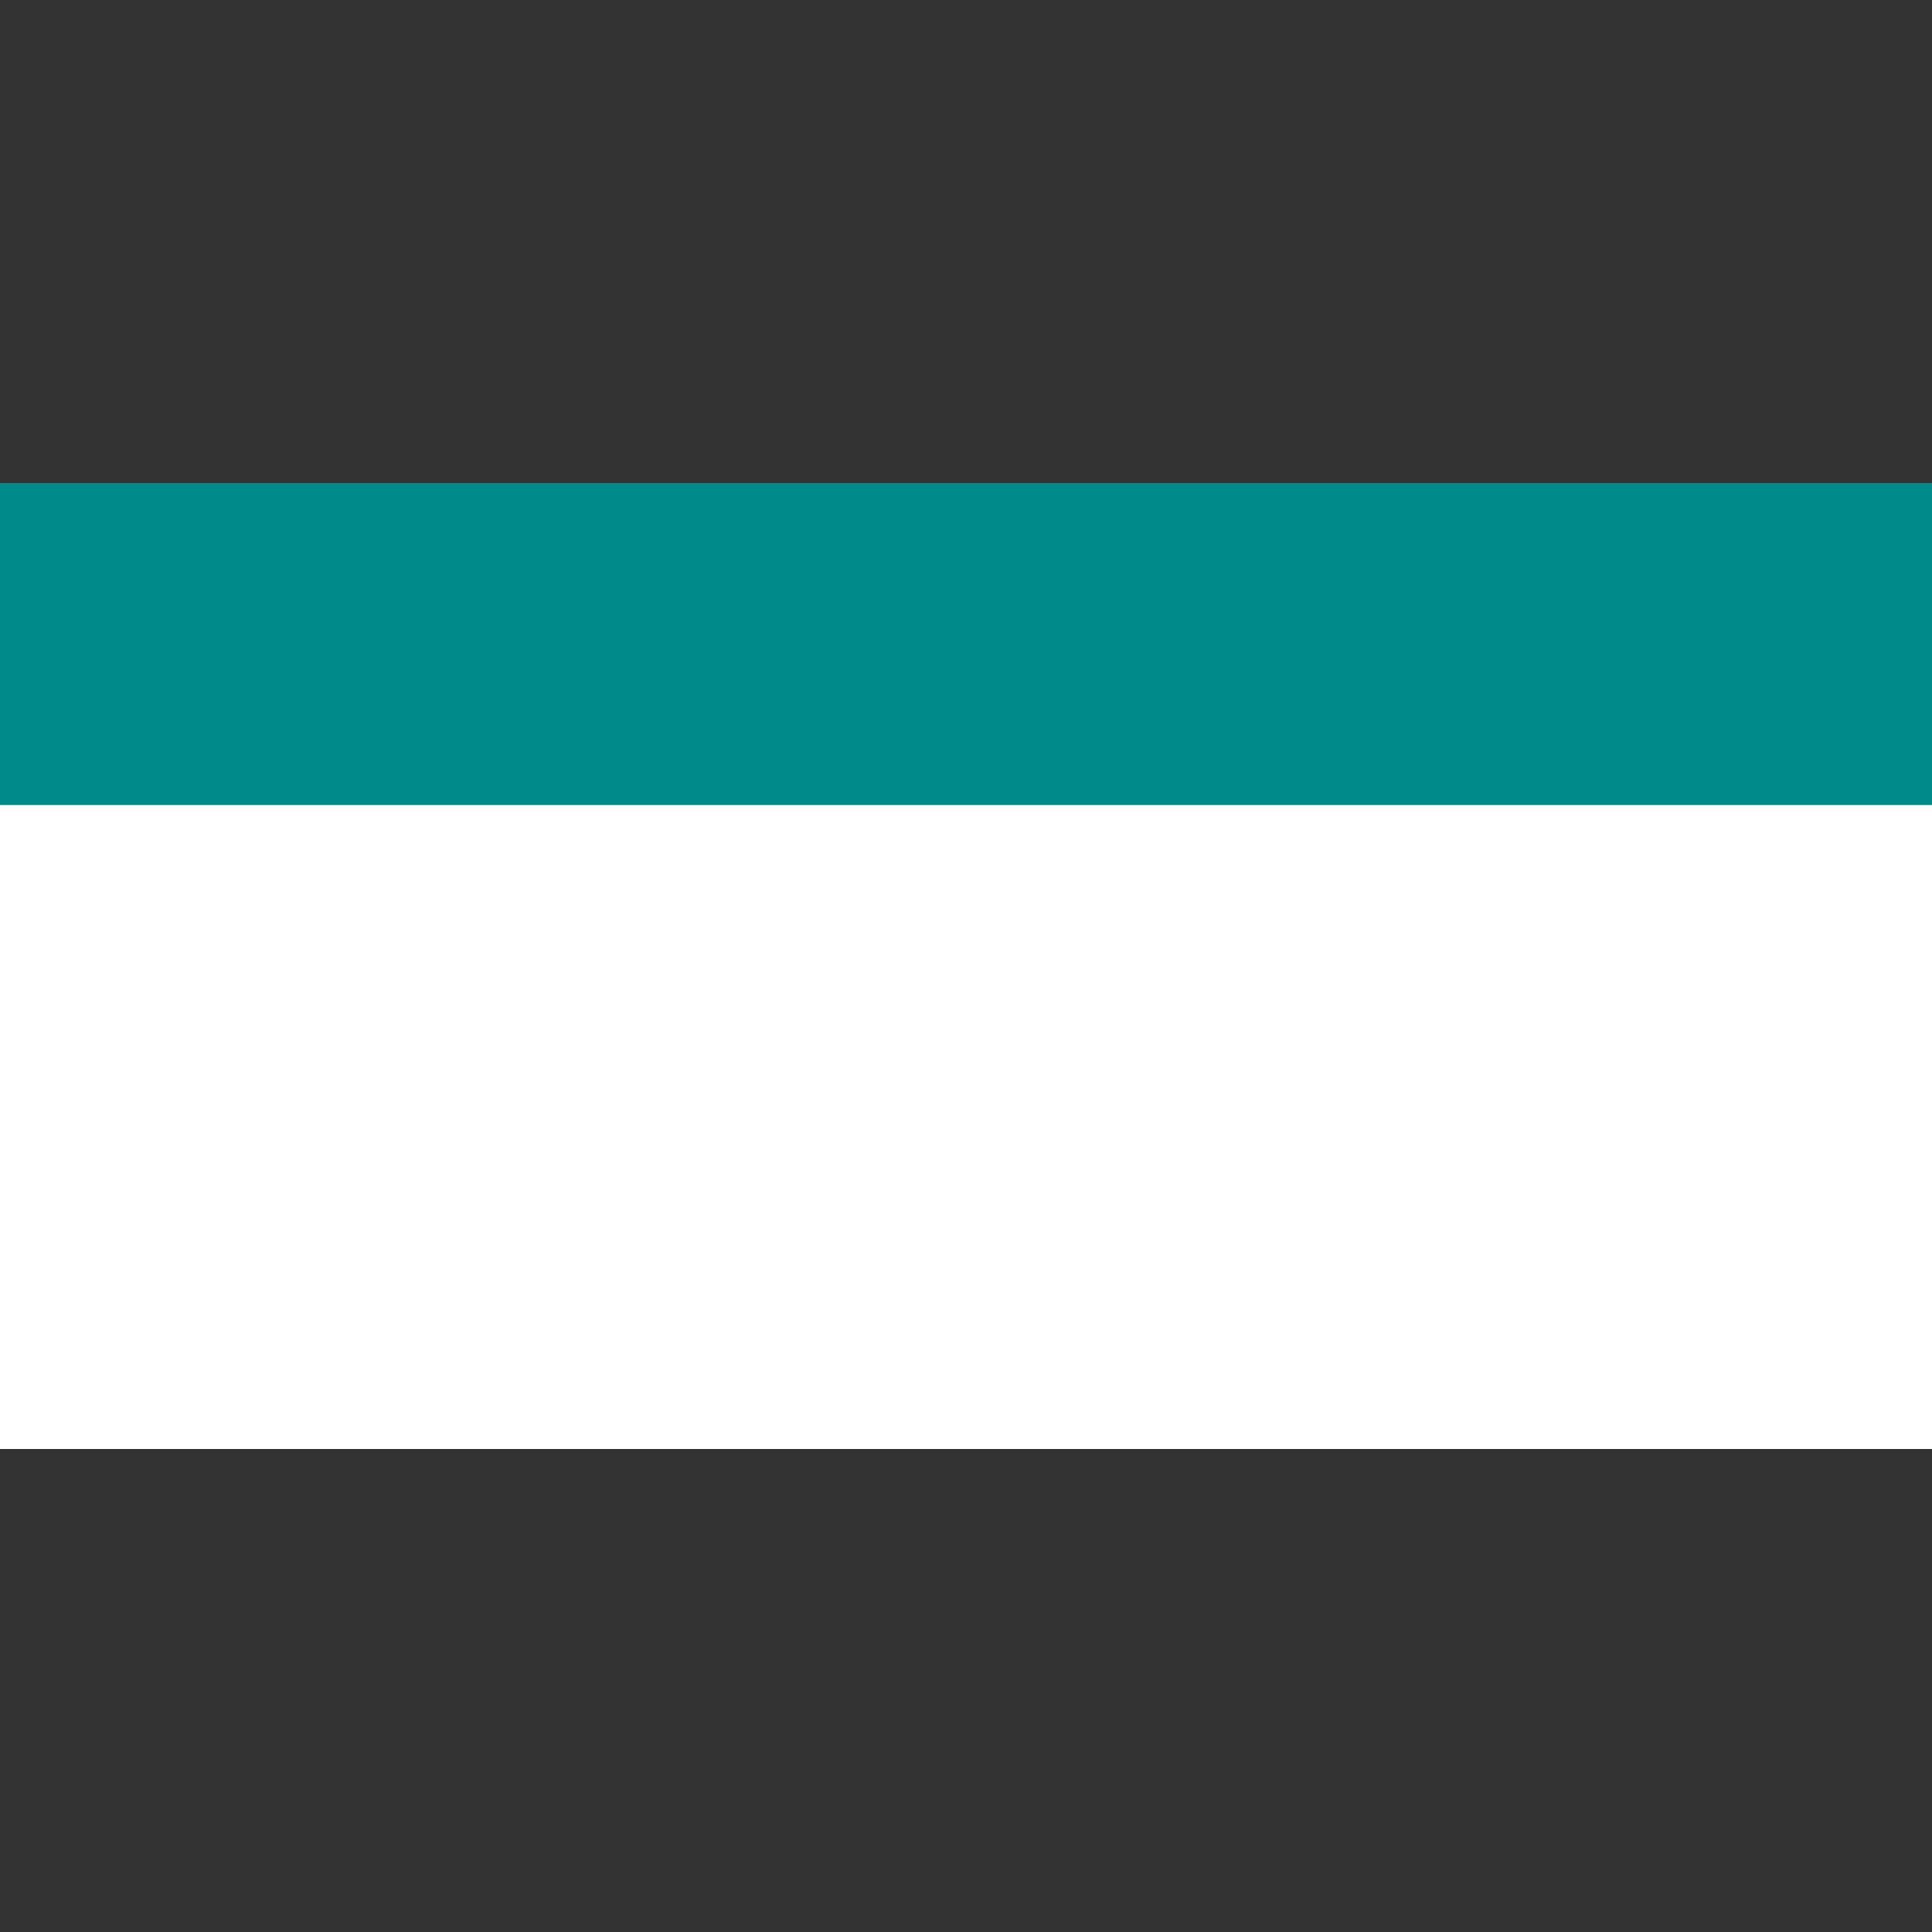 <?xml version="1.0" encoding="UTF-8"?>
<svg xmlns="http://www.w3.org/2000/svg" xmlns:xlink="http://www.w3.org/1999/xlink" contentScriptType="text/ecmascript" width="6" baseProfile="tiny" zoomAndPan="magnify" contentStyleType="text/css" viewBox="-0.5 0.5 6 6" height="6" preserveAspectRatio="xMidYMid meet" version="1.0">
    <rect x="-0.5" y="0.5" width="6" height="6" fill="#333333" stroke="none"/>
    <rect x="-0.5" width="6" fill="#ffffff" y="3.5" height="1.5"/>
    <rect x="-0.5" width="6" fill="#008b8b" y="2" height="1.5"/>
    <rect x="-0.5" width="6" fill="#ffffff" y="3" height="1"/>
</svg>
